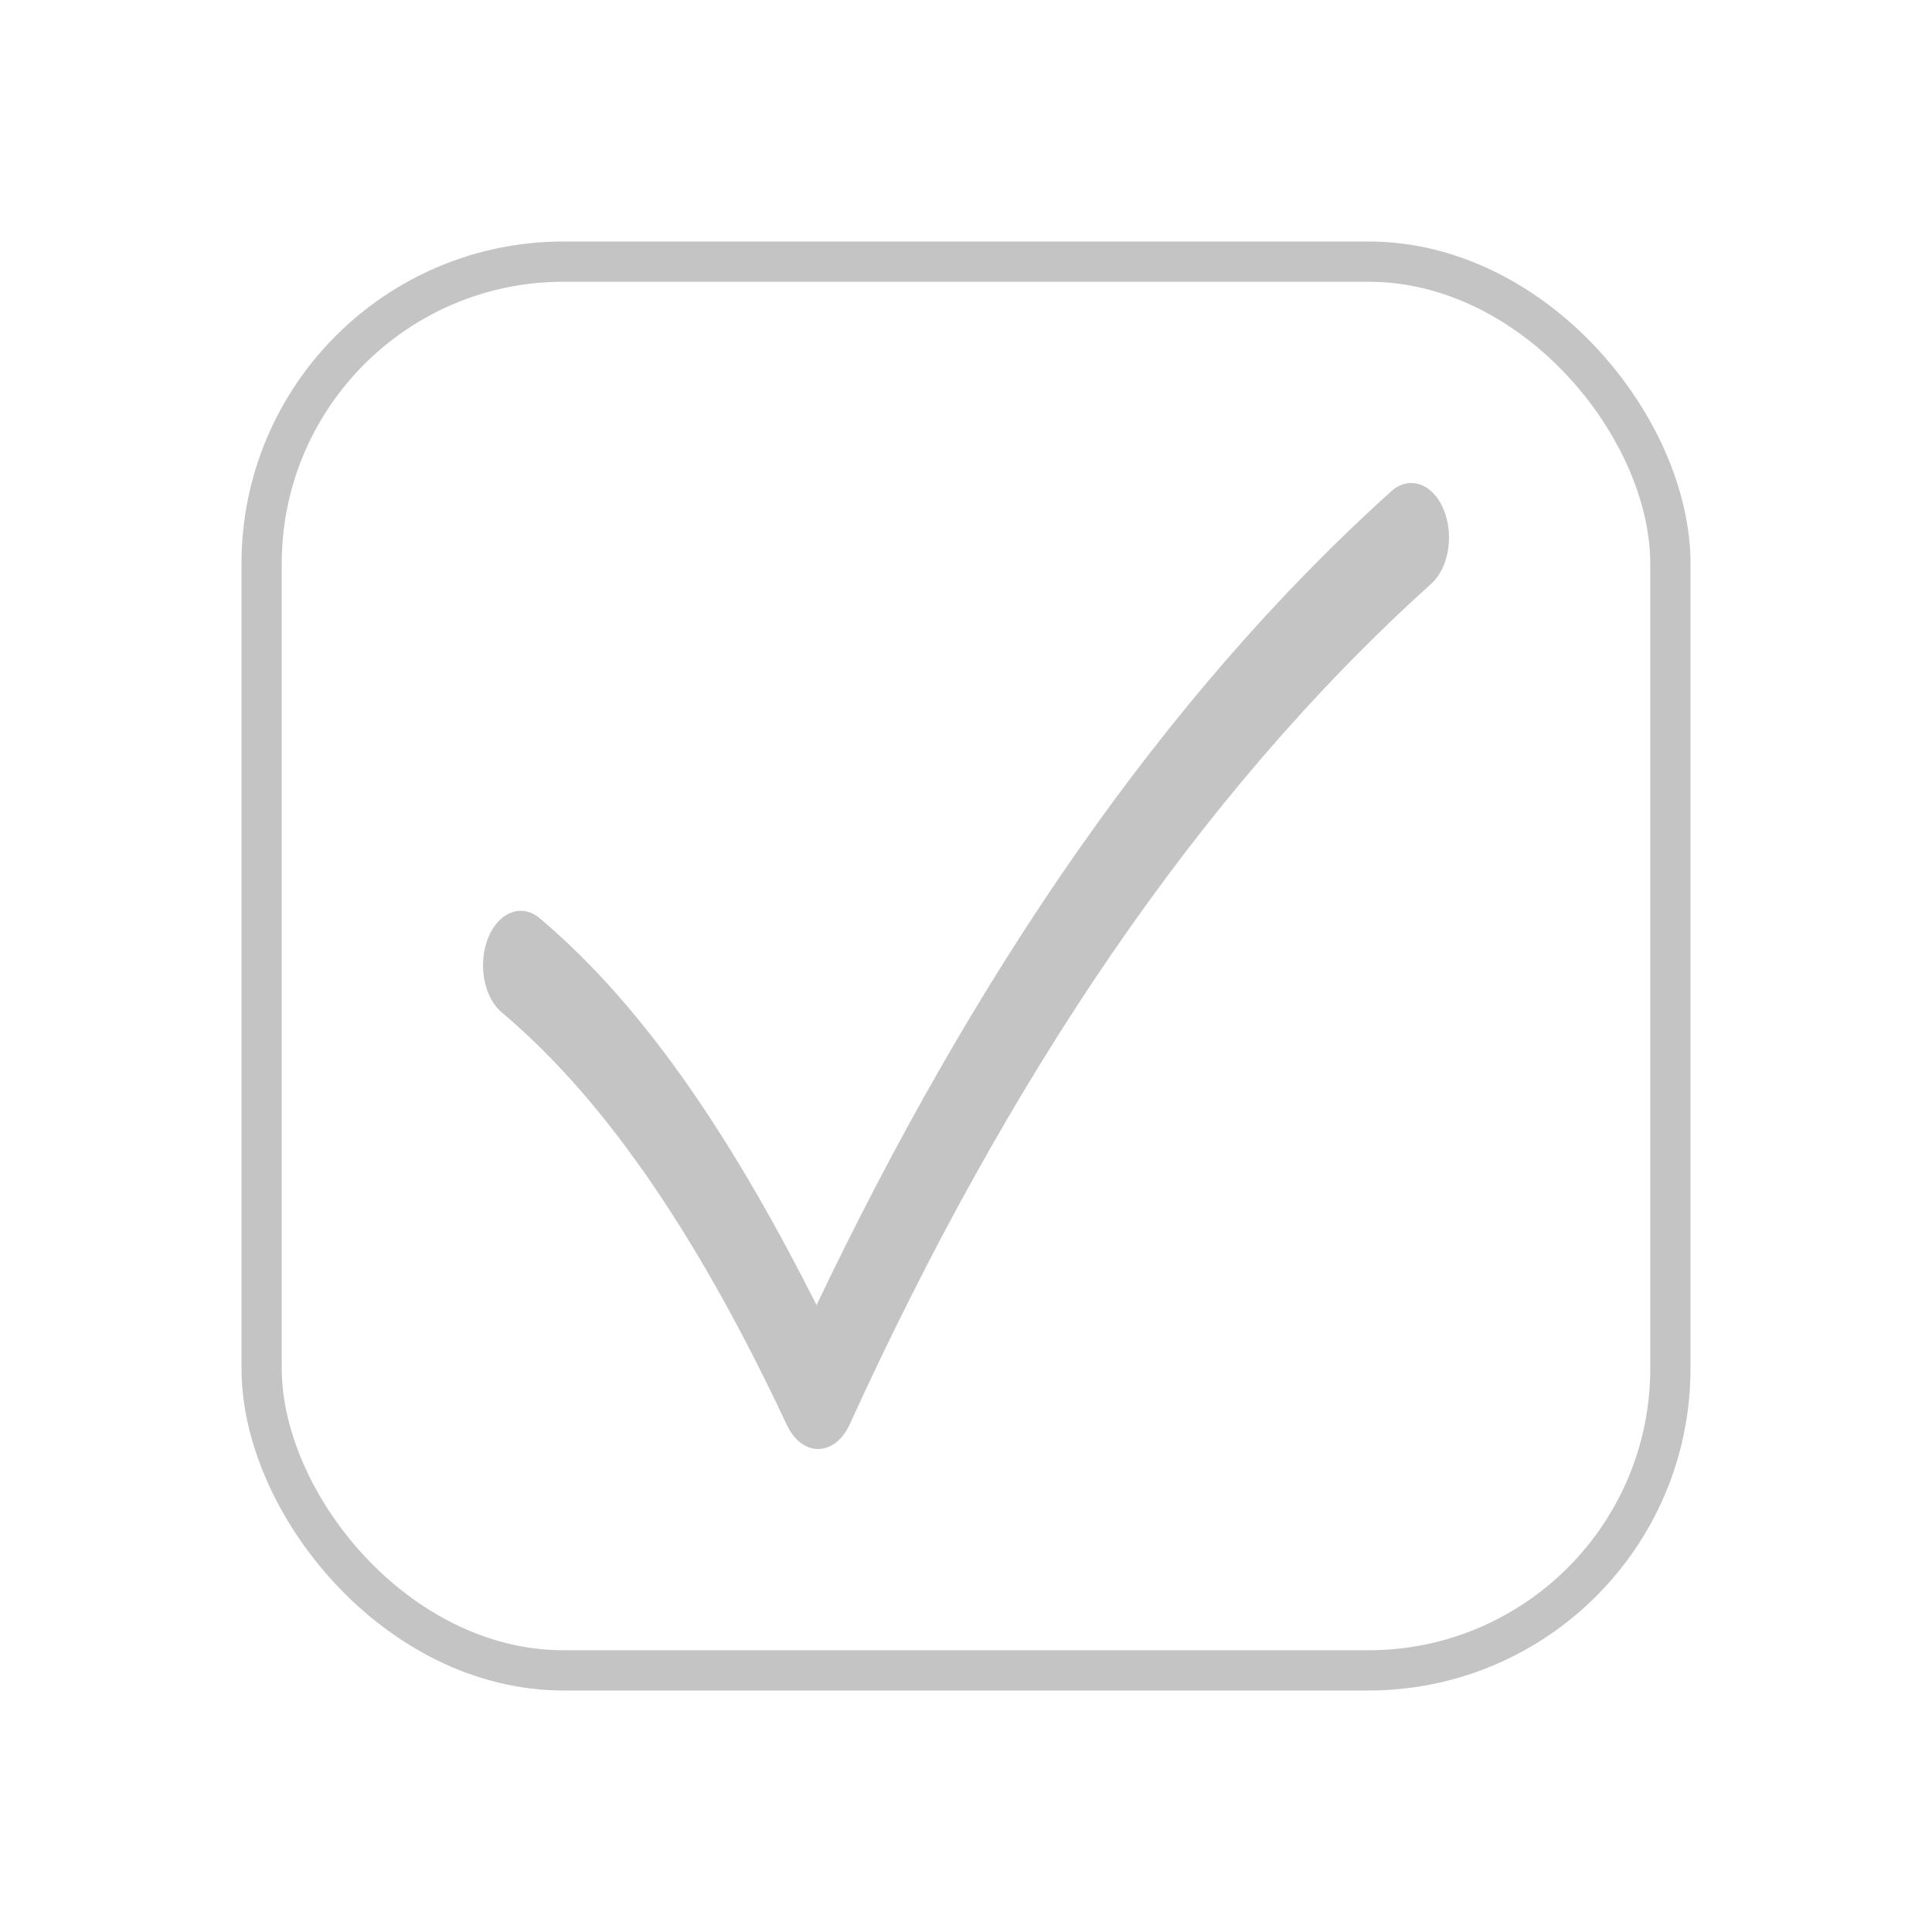 <svg width="48" height="48" viewBox="0 0 48 48" fill="none" xmlns="http://www.w3.org/2000/svg">
<path d="M35.062 12C34.883 12 34.707 12.075 34.556 12.214C28.857 17.353 24.185 24.256 20.287 32.424C18.316 28.518 16.12 25.104 13.435 22.836C13.329 22.739 13.21 22.675 13.086 22.646C12.962 22.617 12.835 22.625 12.713 22.668C12.591 22.711 12.477 22.79 12.376 22.898C12.276 23.007 12.191 23.144 12.128 23.3C12.065 23.457 12.024 23.631 12.008 23.811C11.992 23.991 12.001 24.174 12.035 24.348C12.069 24.523 12.126 24.686 12.205 24.828C12.283 24.97 12.38 25.088 12.491 25.174C15.198 27.461 17.497 31.027 19.551 35.407C19.638 35.591 19.755 35.741 19.891 35.845C20.027 35.948 20.179 36.002 20.333 36C20.487 35.998 20.638 35.942 20.774 35.836C20.909 35.73 21.024 35.577 21.109 35.391C25.021 26.815 29.753 19.738 35.548 14.513C35.724 14.359 35.859 14.127 35.934 13.852C36.01 13.577 36.02 13.274 35.965 12.989C35.91 12.704 35.792 12.453 35.629 12.275C35.465 12.096 35.266 12 35.062 12Z" fill="#C4C4C4"/>
<rect x="6.5" y="6.5" width="35" height="35" rx="7.5" stroke="#C4C4C4"/>
</svg>
